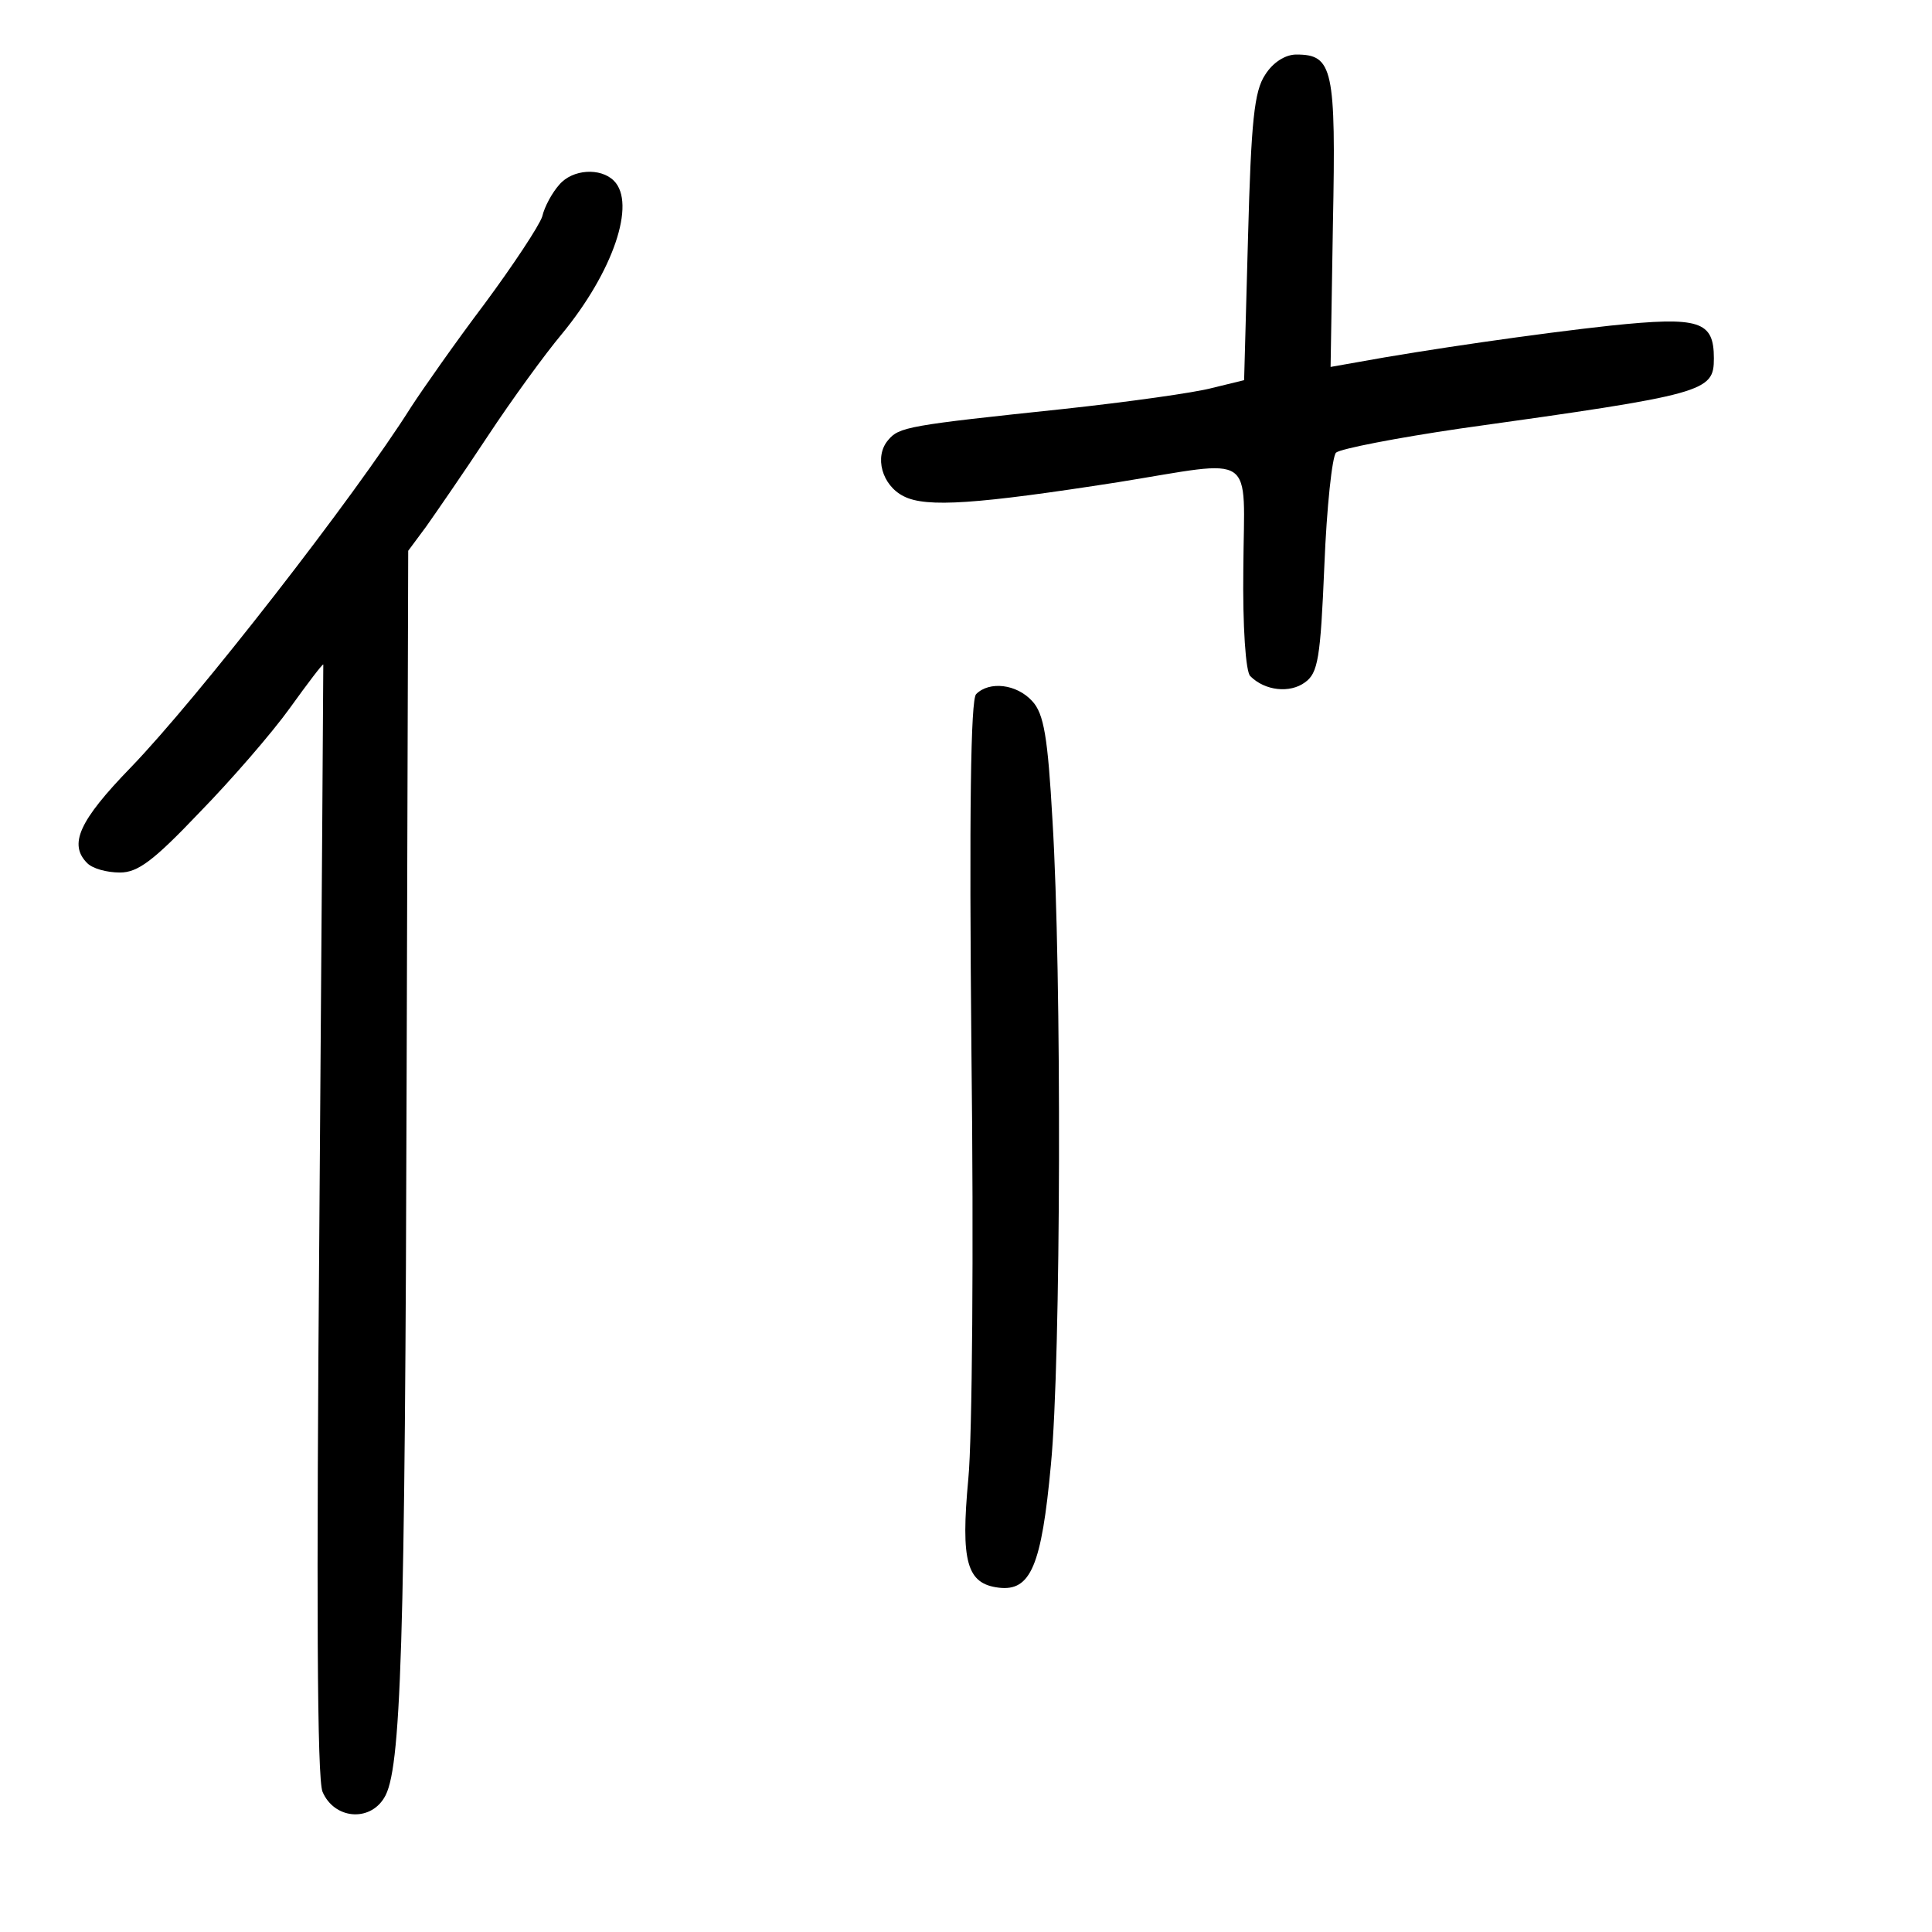 <?xml version="1.0" standalone="no"?>
<!DOCTYPE svg PUBLIC "-//W3C//DTD SVG 20010904//EN"
 "http://www.w3.org/TR/2001/REC-SVG-20010904/DTD/svg10.dtd">
<svg version="1.0" xmlns="http://www.w3.org/2000/svg"
 width="248pt" height="248pt" viewBox="0 0 248 248"
 preserveAspectRatio="xMidYMid meet">
<g transform="translate(0,248) scale(0.1,-0.1)"
fill="#000000" stroke="none">
<path d="M1624 2384 c-14 -21 -18 -59 -22 -209 l-5 -183 -41 -10 c-22 -6 -108
-18 -191 -27 -199 -21 -211 -23 -225 -40 -18 -21 -8 -58 20 -72 29 -15 95 -10
275 18 180 29 162 41 161 -110 -1 -75 3 -134 9 -139 19 -19 51 -22 70 -8 17
12 20 31 25 150 3 75 10 140 15 145 6 5 78 19 160 31 315 44 325 47 325 90 0
48 -18 54 -133 42 -92 -10 -238 -31 -325 -47 l-34 -6 3 184 c4 199 0 217 -47
217 -14 0 -30 -10 -40 -26z"/>
<path d="M718 2243 c-9 -10 -19 -28 -22 -41 -4 -12 -37 -62 -74 -112 -37 -49
-79 -109 -94 -132 -73 -116 -275 -375 -360 -463 -67 -69 -80 -99 -56 -123 7
-7 25 -12 42 -12 23 0 43 15 102 77 41 42 93 102 116 134 23 32 42 57 43 56 0
-1 -2 -321 -5 -712 -4 -493 -3 -718 4 -735 15 -35 60 -39 79 -8 22 34 27 189
29 937 l2 664 23 31 c12 17 48 69 79 116 31 47 74 106 95 131 66 80 96 168 67
197 -17 17 -53 15 -70 -5z"/>
<path d="M1253 1589 c-7 -7 -9 -150 -6 -462 3 -249 1 -494 -4 -545 -10 -107
-2 -135 39 -140 41 -5 55 28 67 158 13 133 14 633 2 827 -6 107 -11 137 -26
153 -20 22 -55 26 -72 9z"/>
</g>
</svg>
